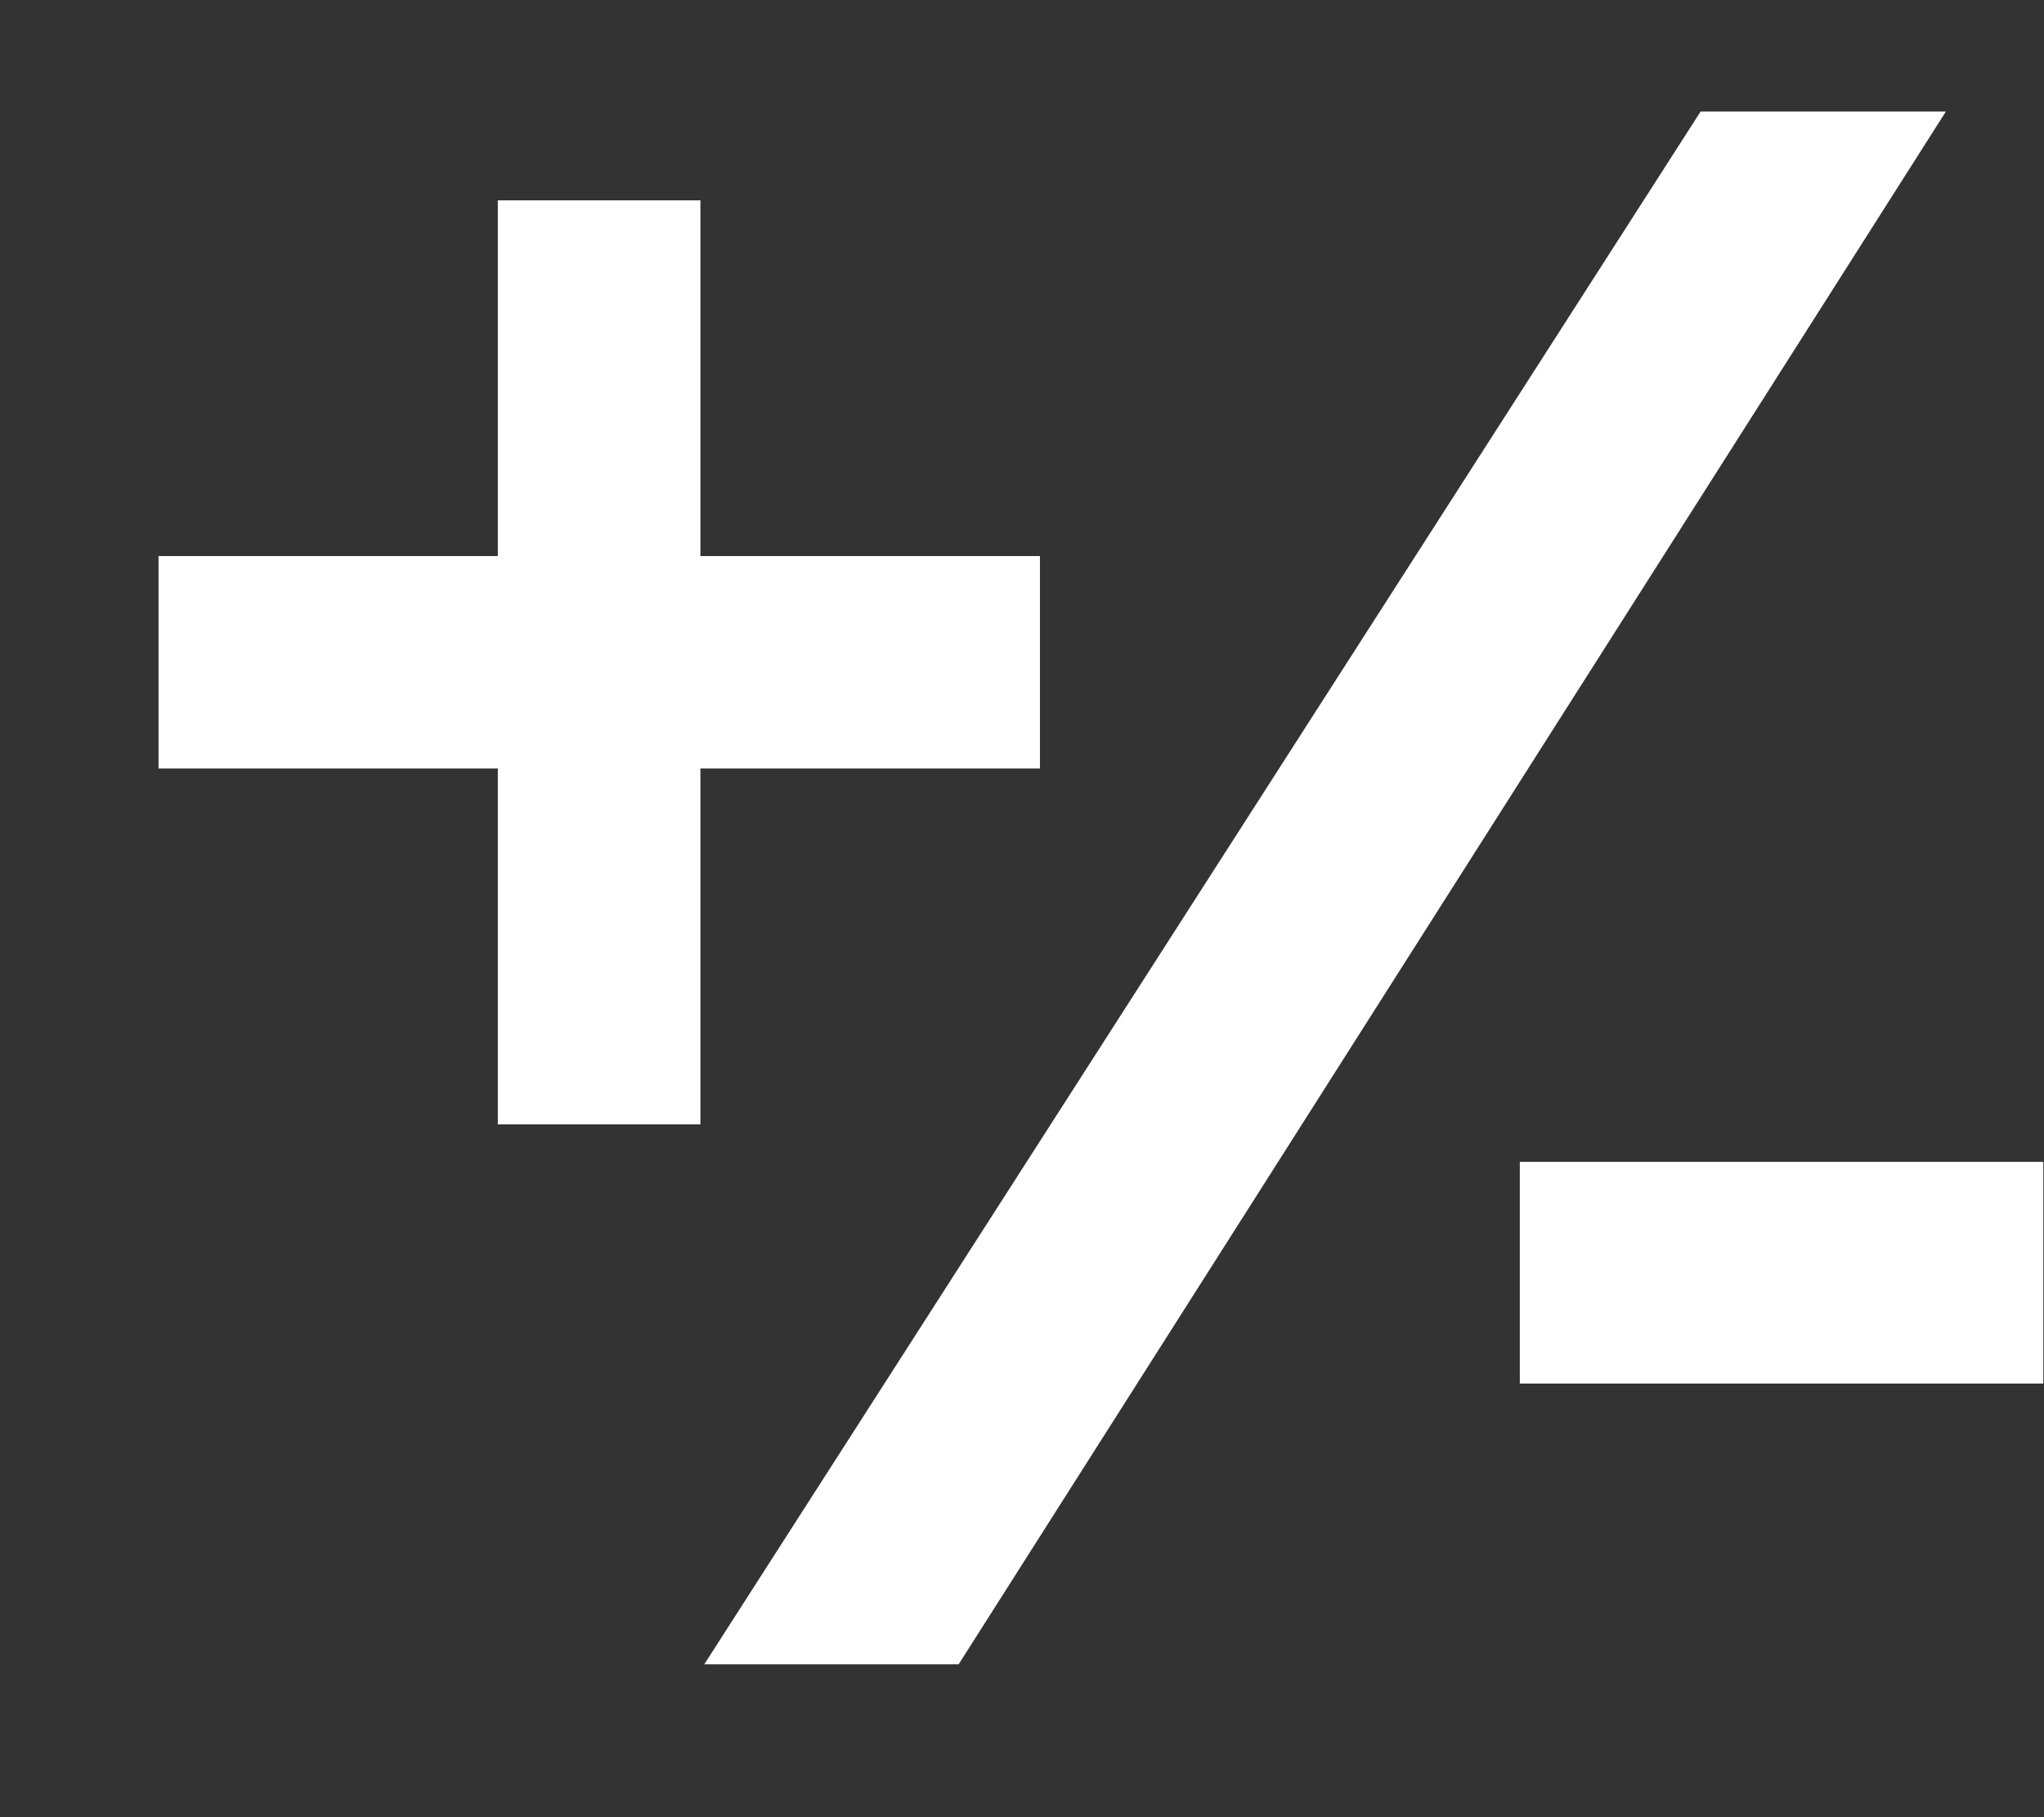 <svg width="9" height="8" viewBox="0 0 9 8" fill="none" xmlns="http://www.w3.org/2000/svg">
    <rect x="0" y="0" width="9" height="8" fill="#333333" stroke="none"/>
    <path d="M0.698 2.448H2.192V0.882H3.084V2.448H4.579V3.383H3.084V4.95H2.192V3.383H0.698V2.448Z" fill="white"/>
    <path d="M7.488 0.491L3.101 7.327H4.221L8.568 0.491H7.488Z" fill="white"/>
    <path d="M8.997 6.091H6.692V5.115H8.997V6.091Z" fill="white"/>
</svg>
